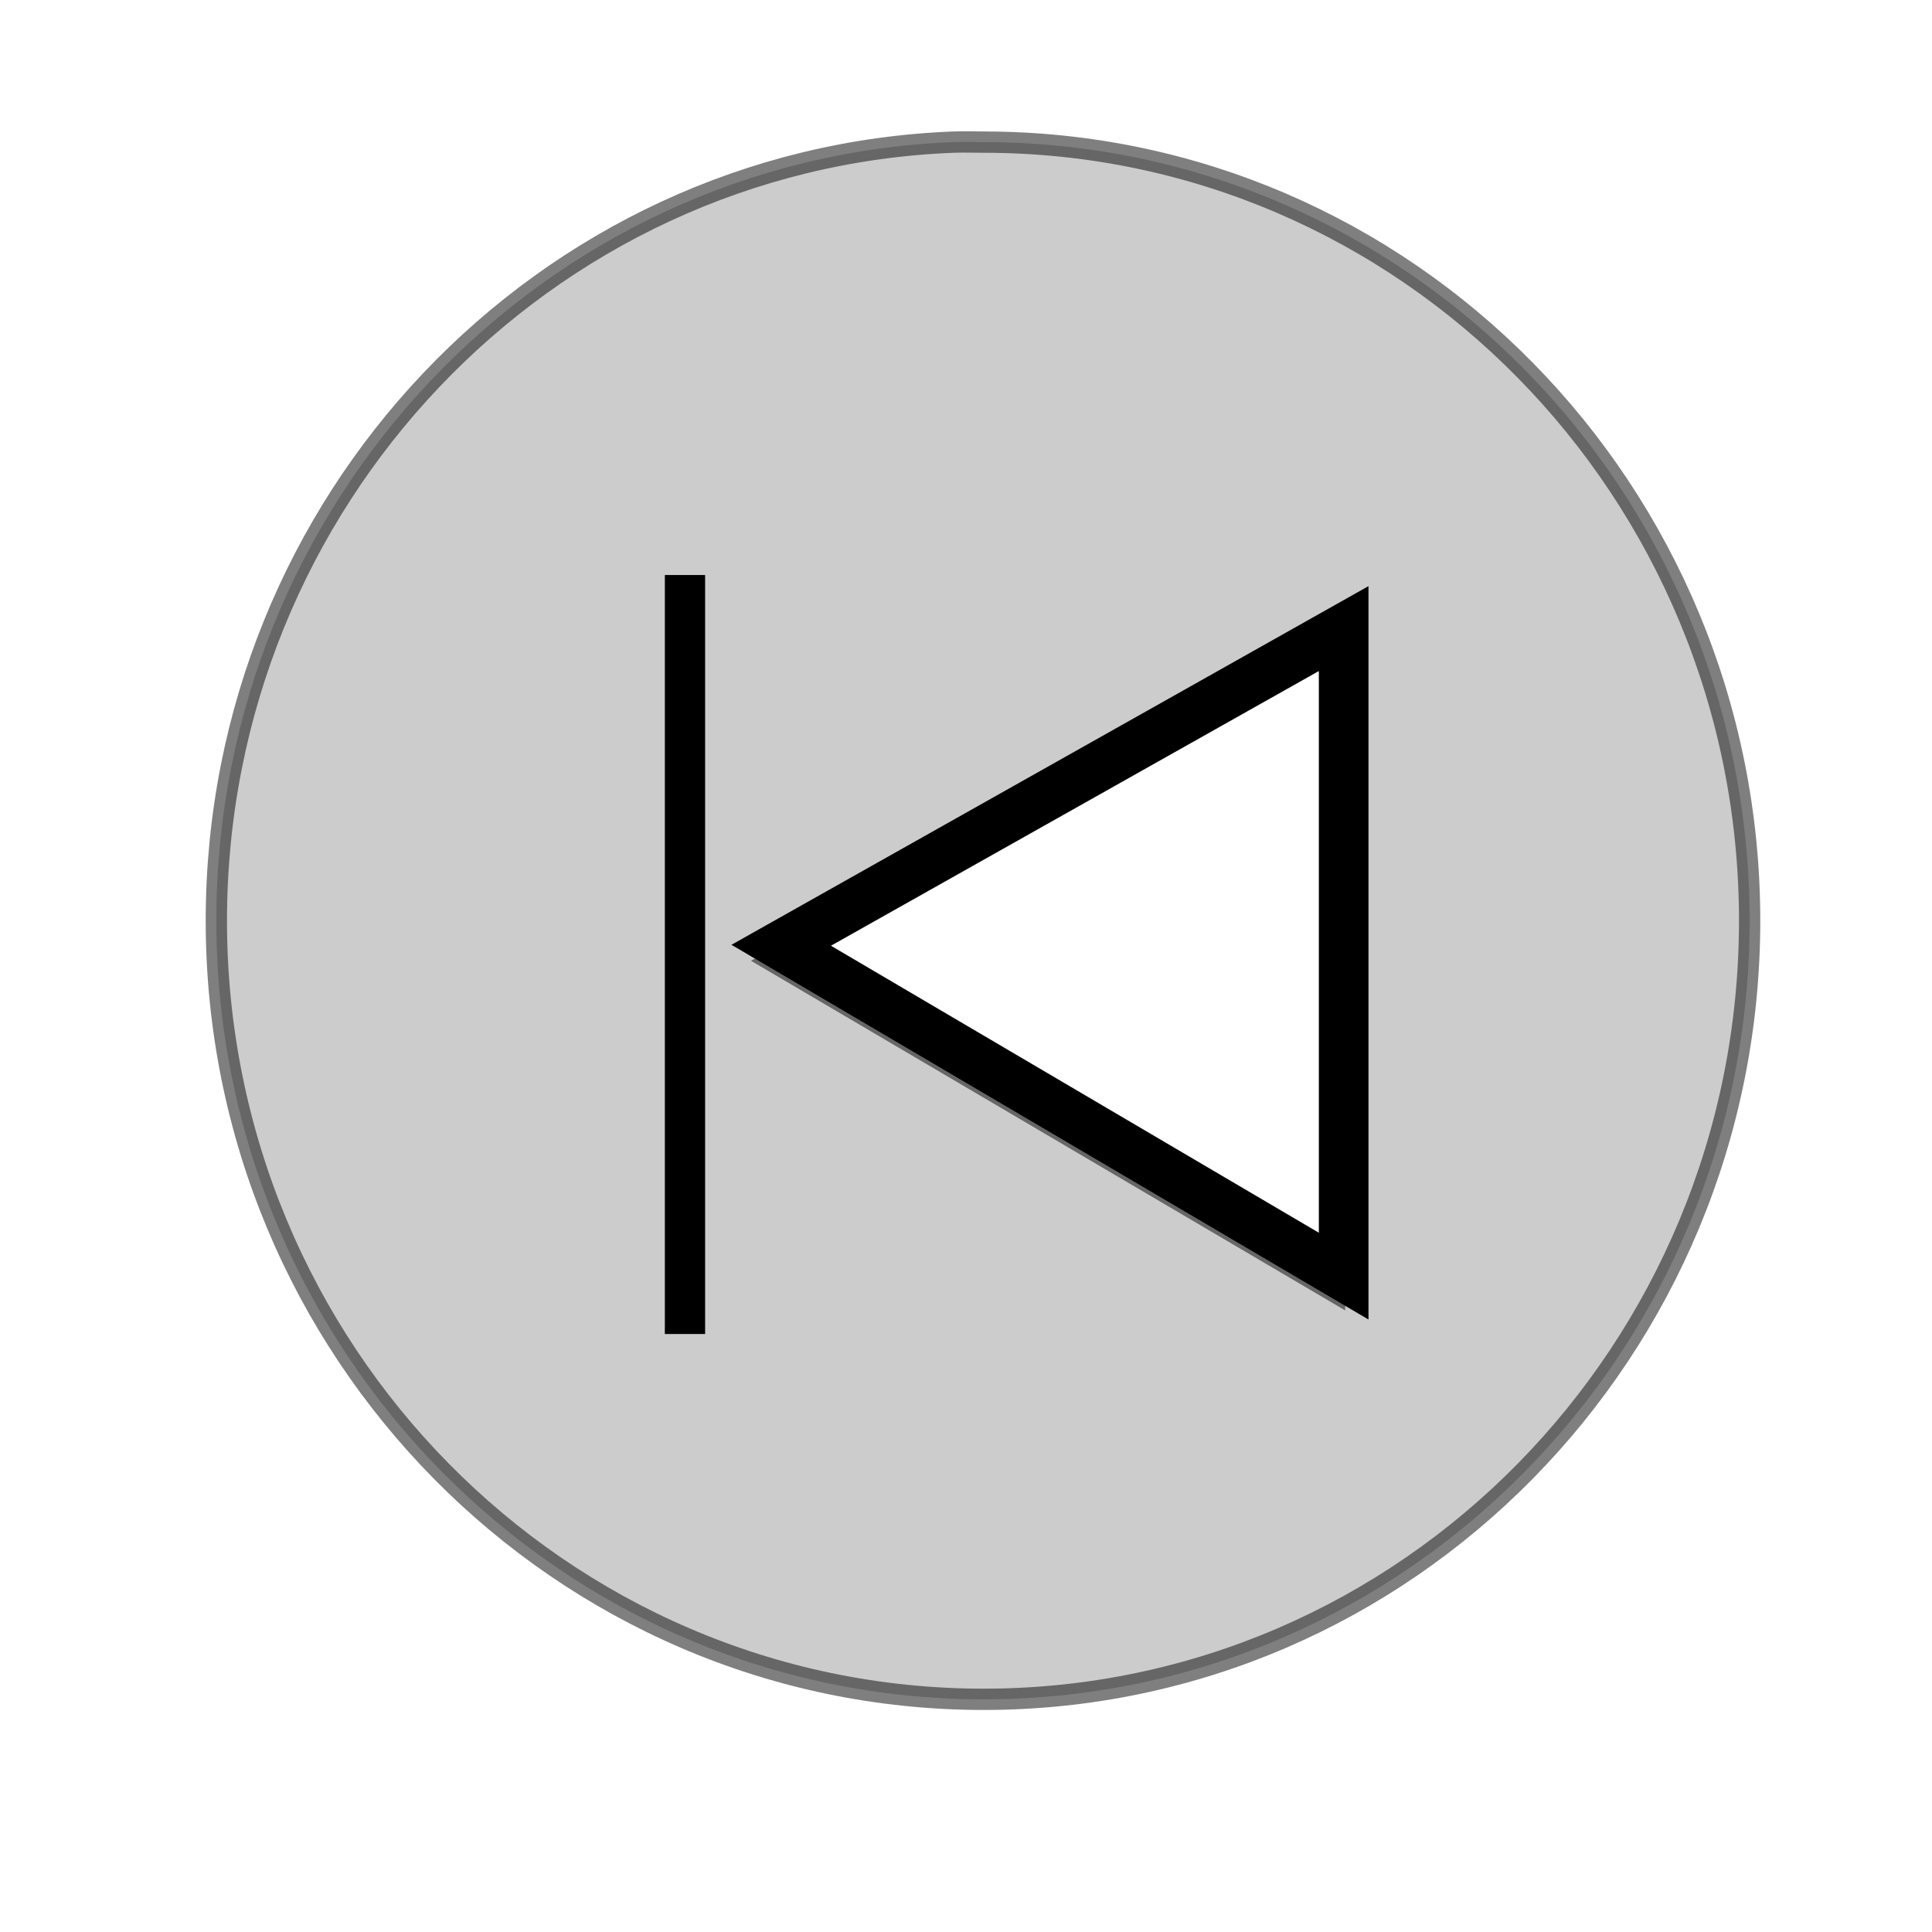 <?xml version="1.0" encoding="UTF-8" standalone="no"?>
<!-- Created with Inkscape (http://www.inkscape.org/) -->
<svg
   xmlns:dc="http://purl.org/dc/elements/1.1/"
   xmlns:cc="http://web.resource.org/cc/"
   xmlns:rdf="http://www.w3.org/1999/02/22-rdf-syntax-ns#"
   xmlns:svg="http://www.w3.org/2000/svg"
   xmlns="http://www.w3.org/2000/svg"
   xmlns:sodipodi="http://inkscape.sourceforge.net/DTD/sodipodi-0.dtd"
   xmlns:inkscape="http://www.inkscape.org/namespaces/inkscape"
   width="48px"
   height="48px"
   id="svg2388"
   sodipodi:version="0.32"
   inkscape:version="0.43"
   sodipodi:docbase="C:\src\ECHO\digilib\client\digitallibrary\greyskin"
   sodipodi:docname="first.svg"
   inkscape:export-filename="C:\src\ECHO\digilib\client\digitallibrary\greyskin\first.png"
   inkscape:export-xdpi="60.000000"
   inkscape:export-ydpi="60.000000">
  <defs
     id="defs2390">
    <linearGradient
       id="linearGradient3124">
      <stop
         id="stop7644"
         offset="0"
         style="stop-color:#000000;stop-opacity:0.196;" />
      <stop
         style="stop-color:#545454;stop-opacity:0.227;"
         offset="0.5"
         id="stop7646" />
      <stop
         style="stop-color:#5f5f5f;stop-opacity:1;"
         offset="1"
         id="stop3128" />
    </linearGradient>
  </defs>
  <sodipodi:namedview
     id="base"
     pagecolor="#ffffff"
     bordercolor="#666666"
     borderopacity="1.0"
     inkscape:pageopacity="0.0"
     inkscape:pageshadow="2"
     inkscape:zoom="7"
     inkscape:cx="24"
     inkscape:cy="20"
     inkscape:current-layer="layer3"
     showgrid="true"
     inkscape:grid-bbox="true"
     inkscape:document-units="px"
     inkscape:window-width="830"
     inkscape:window-height="540"
     inkscape:window-x="17"
     inkscape:window-y="22" />
  <g
     id="layer1"
     inkscape:label="Layer 1"
     inkscape:groupmode="layer"
     style="display:inline">
    <path
       style="opacity:1;fill:#707070;fill-opacity:0.355;fill-rule:evenodd;stroke:#000000;stroke-width:0.529;stroke-linecap:butt;stroke-linejoin:miter;stroke-miterlimit:4;stroke-dasharray:none;stroke-opacity:0.503"
       d="M 23.688 3.531 C 13.518 3.924 5.375 12.447 5.375 22.875 C 5.375 33.553 13.927 42.219 24.438 42.219 C 34.948 42.219 43.469 33.553 43.469 22.875 C 43.469 12.197 34.948 3.531 24.438 3.531 C 24.191 3.531 23.932 3.522 23.688 3.531 z M 33.156 16 L 33.156 32.094 L 19.188 23.875 L 33.156 16 z "
       id="path2396" />
  </g>
  <g
     inkscape:groupmode="layer"
     id="layer2"
     inkscape:label="l2"
     style="display:none">
    <path
       style="fill:none;fill-opacity:0.75;fill-rule:evenodd;stroke:#000000;stroke-width:1.233;stroke-linecap:butt;stroke-linejoin:miter;stroke-miterlimit:4;stroke-dasharray:none;stroke-opacity:1"
       d="M 16.867,15.295 L 16.867,31.383 L 30.841,23.163 L 16.867,15.295 z "
       id="path7614" />
    <path
       style="fill:none;fill-opacity:0.75;fill-rule:evenodd;stroke:#000000;stroke-width:1px;stroke-linecap:butt;stroke-linejoin:miter;stroke-opacity:1"
       d="M 33,13.571 L 33,32.429"
       id="path1367" />
  </g>
  <g
     inkscape:groupmode="layer"
     id="layer3"
     inkscape:label="l3"
     style="display:inline">
    <path
       style="fill:none;fill-opacity:0.75;fill-rule:evenodd;stroke:#000000;stroke-width:1px;stroke-linecap:butt;stroke-linejoin:miter;stroke-opacity:1;display:inline"
       d="M 17.018,14.286 L 17.018,33.143"
       id="path1372" />
    <path
       style="fill:none;fill-opacity:0.75;fill-rule:evenodd;stroke:#000000;stroke-width:1.233;stroke-linecap:butt;stroke-linejoin:miter;stroke-miterlimit:4;stroke-dasharray:none;stroke-opacity:1;display:inline"
       d="M 33.383,15.617 L 33.383,31.705 L 19.409,23.485 L 33.383,15.617 z "
       id="path2576" />
  </g>
</svg>
